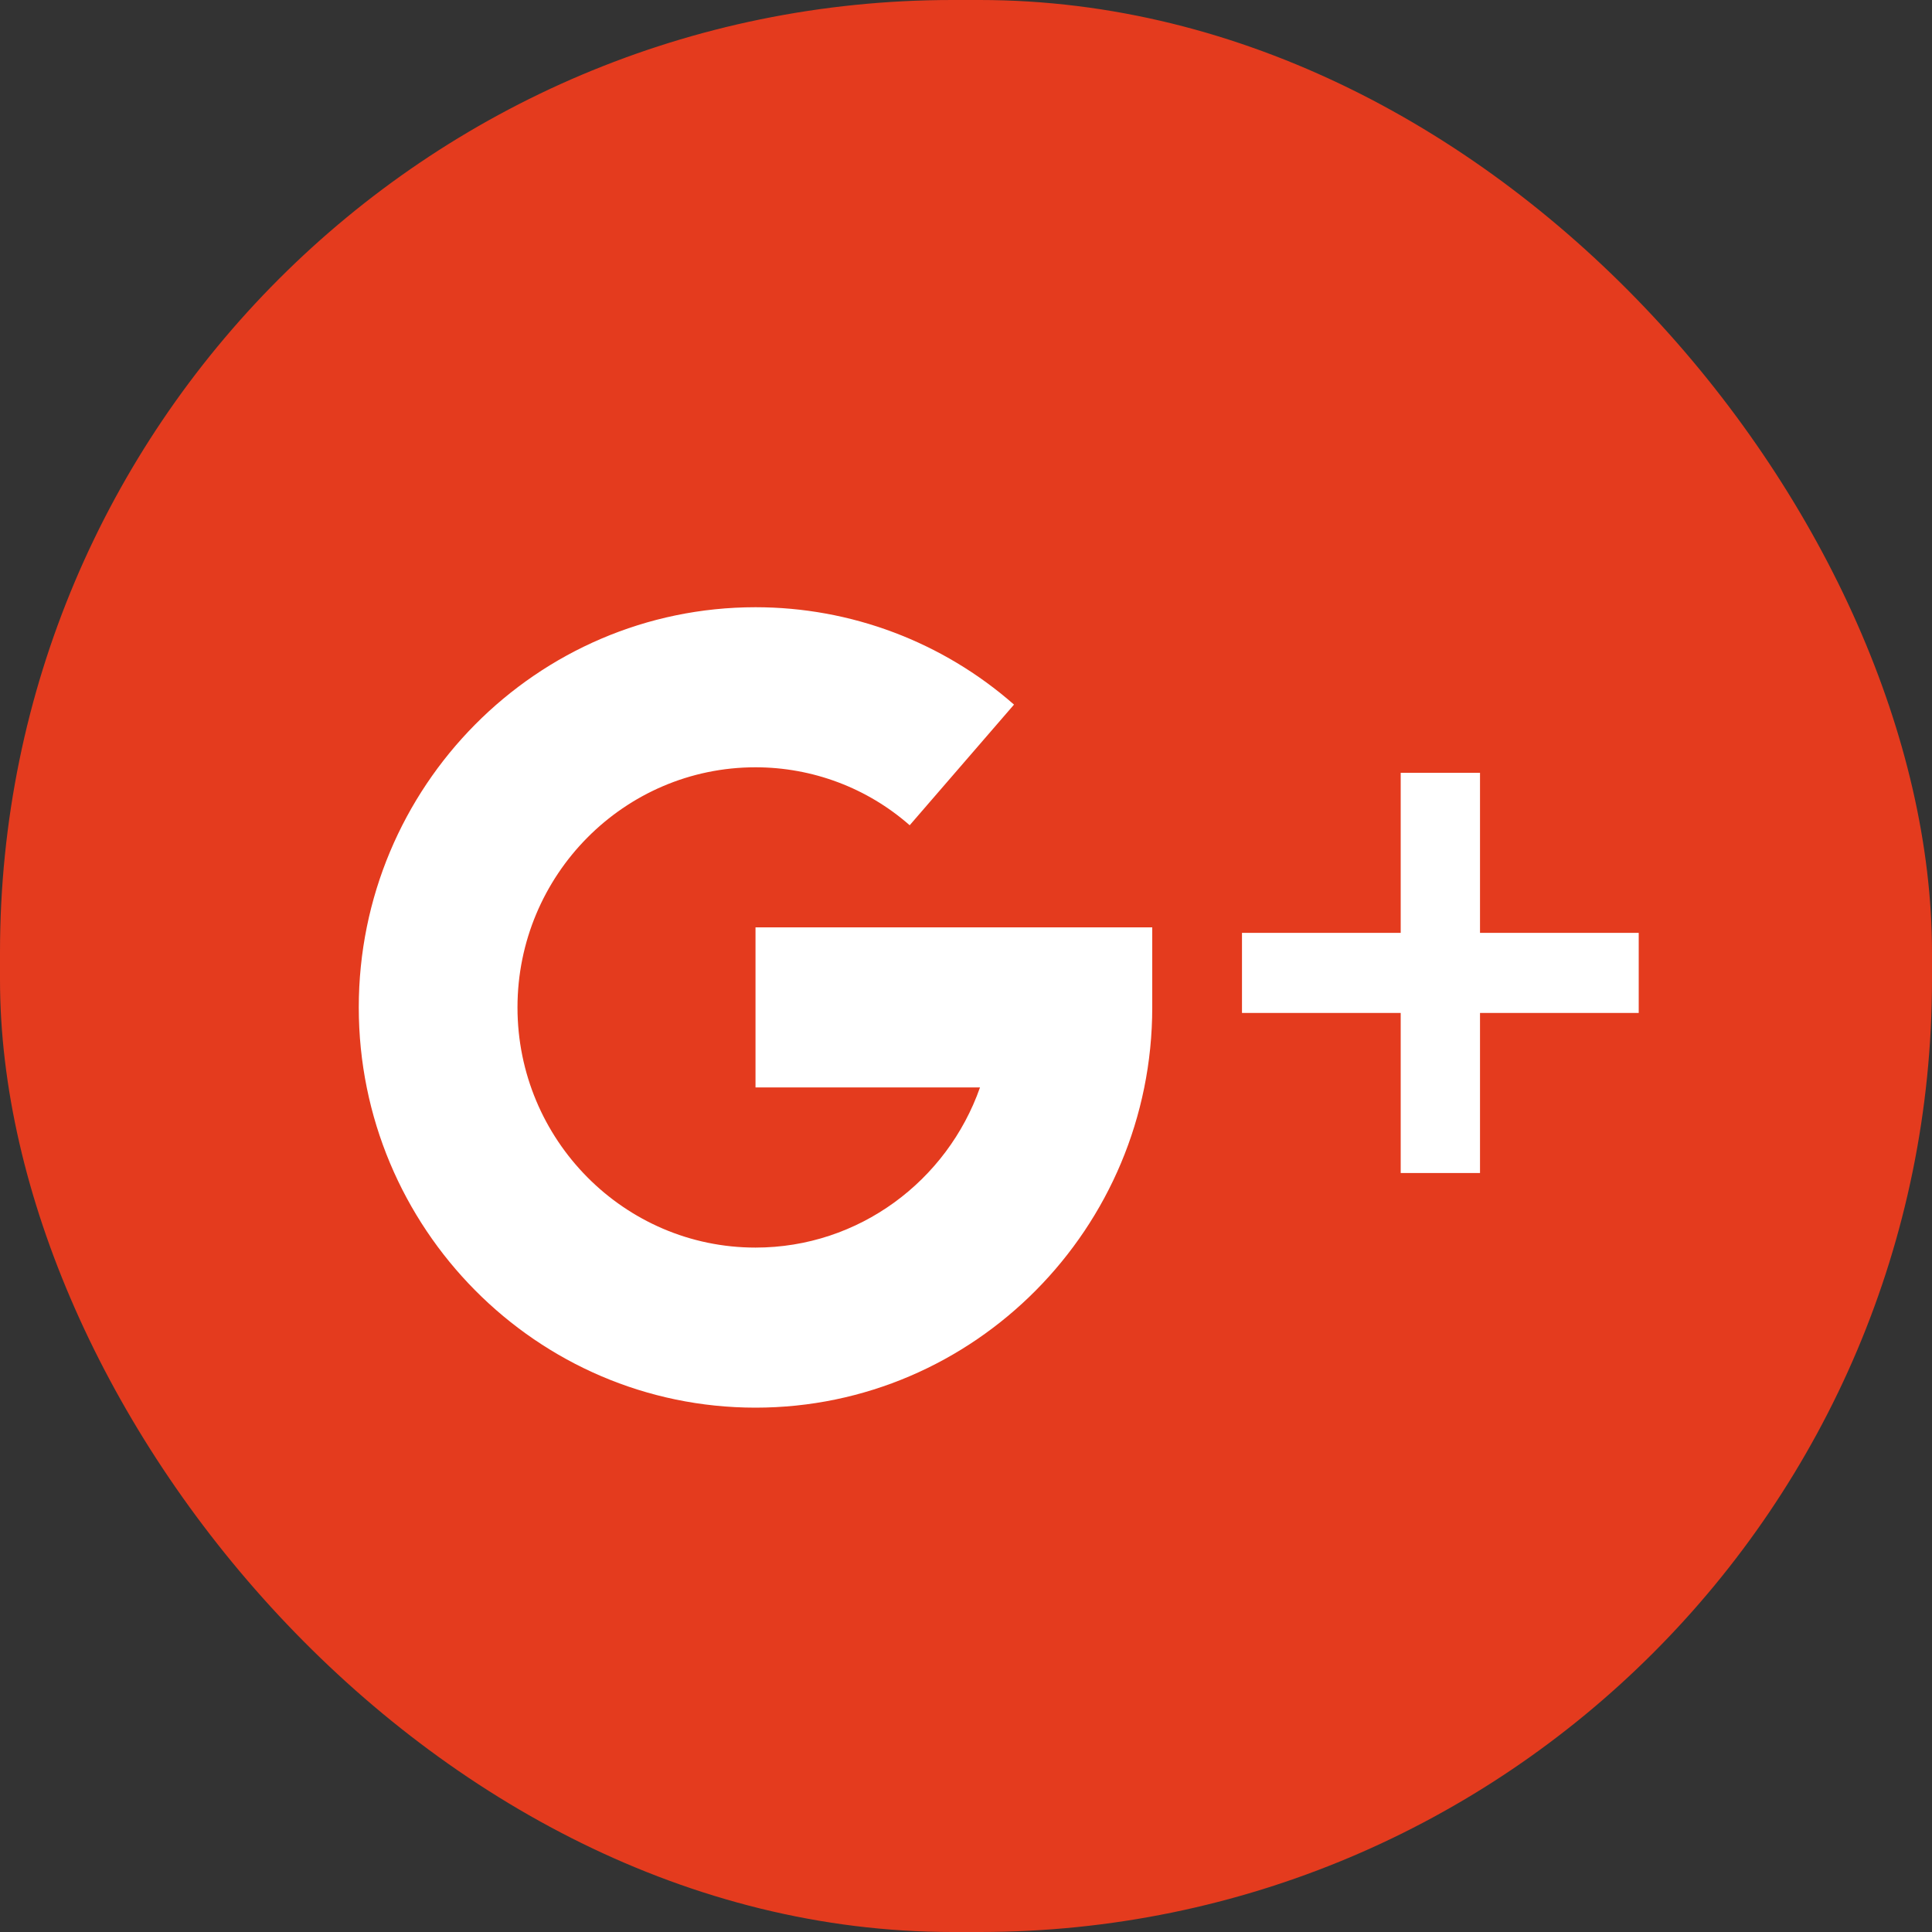 <?xml version="1.0" encoding="UTF-8"?>
<svg width="20px" height="20px" viewBox="0 0 20 20" version="1.1" xmlns="http://www.w3.org/2000/svg" xmlns:xlink="http://www.w3.org/1999/xlink">
    <rect x="0" y="0" width="20" height="20" fill="#333333" stroke="none"/>
    <!-- Generator: sketchtool 53 (72520) - https://sketchapp.com -->
    <title>2353A9ED-A544-4E88-8DBB-1C2F57F92E77</title>
    <desc>Created with sketchtool.</desc>
    <g id="Ürün-Detay" stroke="none" stroke-width="1" fill="none" fill-rule="evenodd">
        <g transform="translate(-1070, -709)" id="Group-34">
            <g transform="translate(1070, 709)">
                <rect id="Rectangle-Copy-9" fill="#E43B1E" x="0" y="0" width="20" height="20" rx="9.859"></rect>
                <g id="Group-33" transform="translate(3.714, 6.286)" fill="#FFFFFF">
                    <polygon id="Path-Copy-6" points="11.607 3.371 11.607 1.714 10.786 1.714 10.786 3.371 9.143 3.371 9.143 4.2 10.786 4.2 10.786 5.857 11.607 5.857 11.607 4.2 13.25 4.2 13.25 3.371"></polygon>
                    <path d="M4.107,3.314 L4.107,4.971 L6.431,4.971 C6.092,5.936 5.178,6.629 4.107,6.629 C2.748,6.629 1.643,5.513 1.643,4.143 C1.643,2.772 2.748,1.657 4.107,1.657 C4.696,1.657 5.263,1.87 5.703,2.257 L6.783,1.008 C6.043,0.358 5.094,0 4.107,0 C1.842,0 0,1.858 0,4.143 C0,6.427 1.842,8.286 4.107,8.286 C6.372,8.286 8.214,6.427 8.214,4.143 L8.214,3.314 L4.107,3.314 Z" id="Path-Copy-7"></path>
                </g>
            </g>
        </g>
    </g>
</svg>